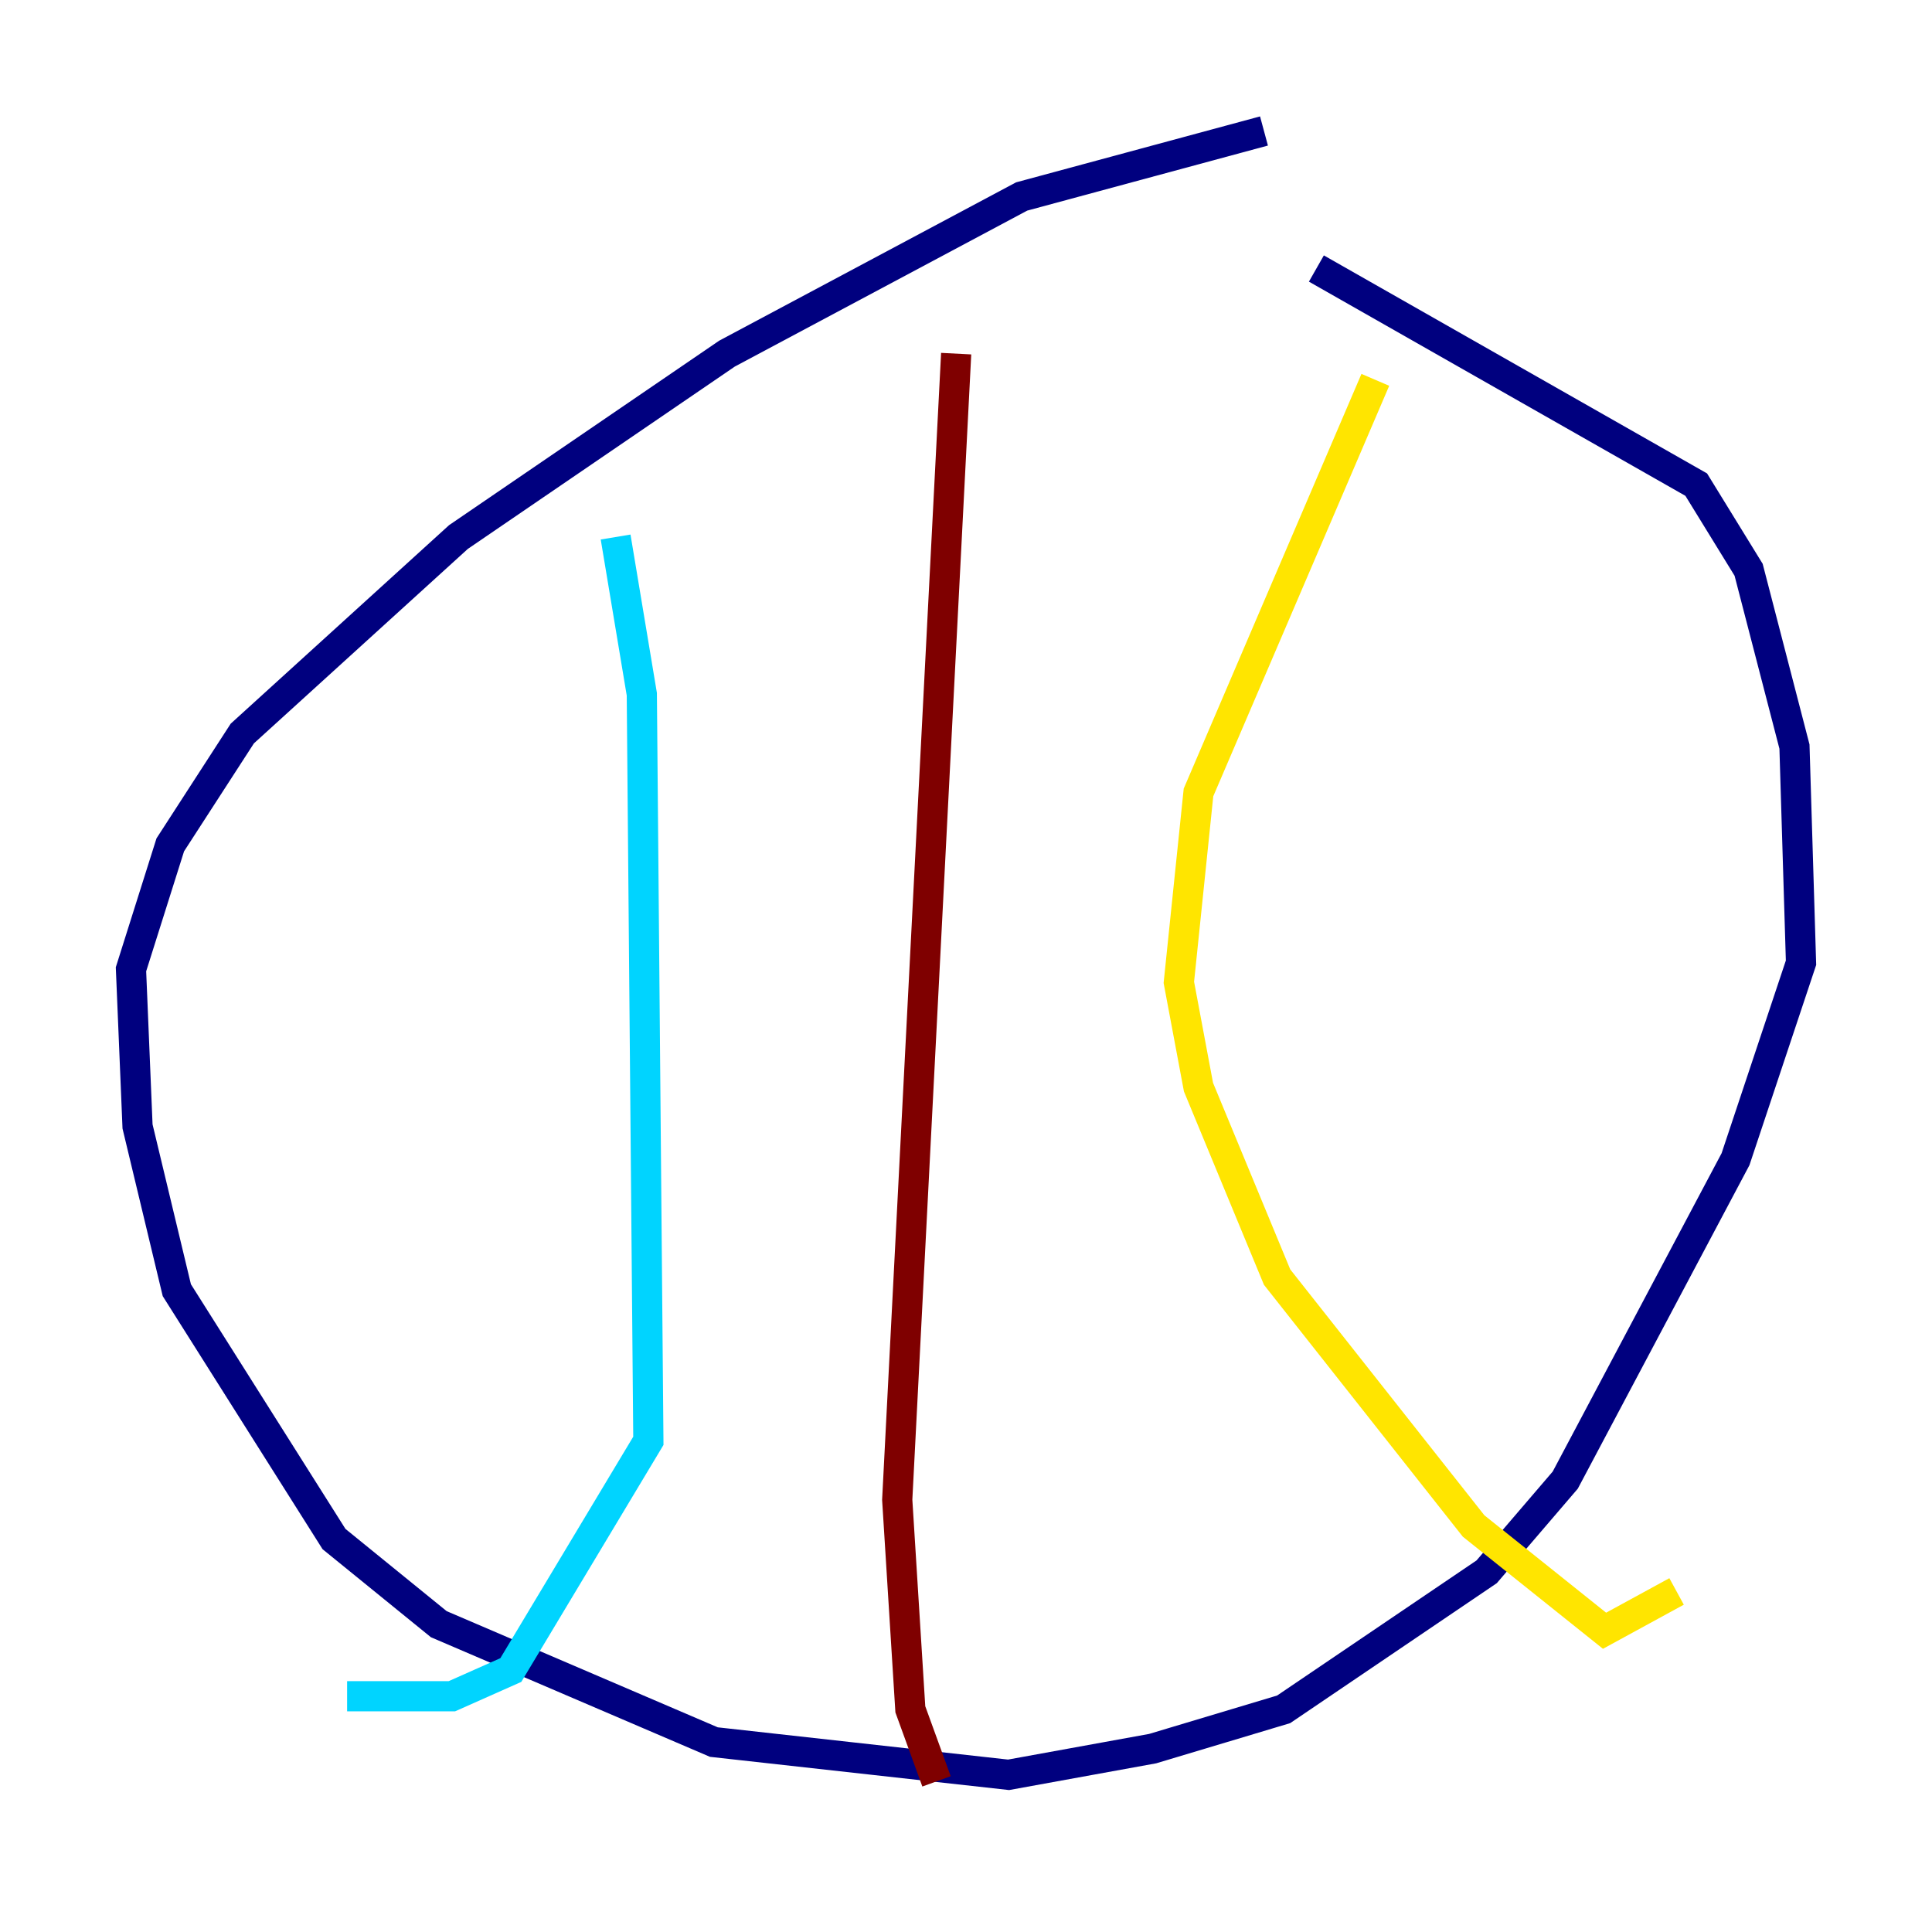 <?xml version="1.0" encoding="utf-8" ?>
<svg baseProfile="tiny" height="128" version="1.2" viewBox="0,0,128,128" width="128" xmlns="http://www.w3.org/2000/svg" xmlns:ev="http://www.w3.org/2001/xml-events" xmlns:xlink="http://www.w3.org/1999/xlink"><defs /><polyline fill="none" points="83.742,8.678 67.688,13.017 48.163,23.43 30.373,35.58 16.054,48.597 11.281,55.973 8.678,64.217 9.112,74.63 11.715,85.478 22.129,101.966 29.071,107.607 47.295,115.417 66.82,117.586 76.366,115.851 85.044,113.248 98.495,104.136 103.702,98.061 114.983,76.8 119.322,63.783 118.888,49.464 115.851,37.749 112.38,32.108 87.214,17.79" stroke="#00007f" stroke-width="2" /><polyline fill="none" points="40.786,35.58 42.522,45.993 42.956,95.458 33.844,110.644 29.939,112.38 22.997,112.38" stroke="#00d4ff" stroke-width="2" /><polyline fill="none" points="91.119,25.166 79.403,52.502 78.102,65.085 79.403,72.027 84.61,84.61 97.627,101.098 106.305,108.041 111.078,105.437" stroke="#ffe500" stroke-width="2" /><polyline fill="none" points="63.349,23.43 59.444,99.363 60.312,113.248 62.047,118.02" stroke="#7f0000" stroke-width="2" /></svg>